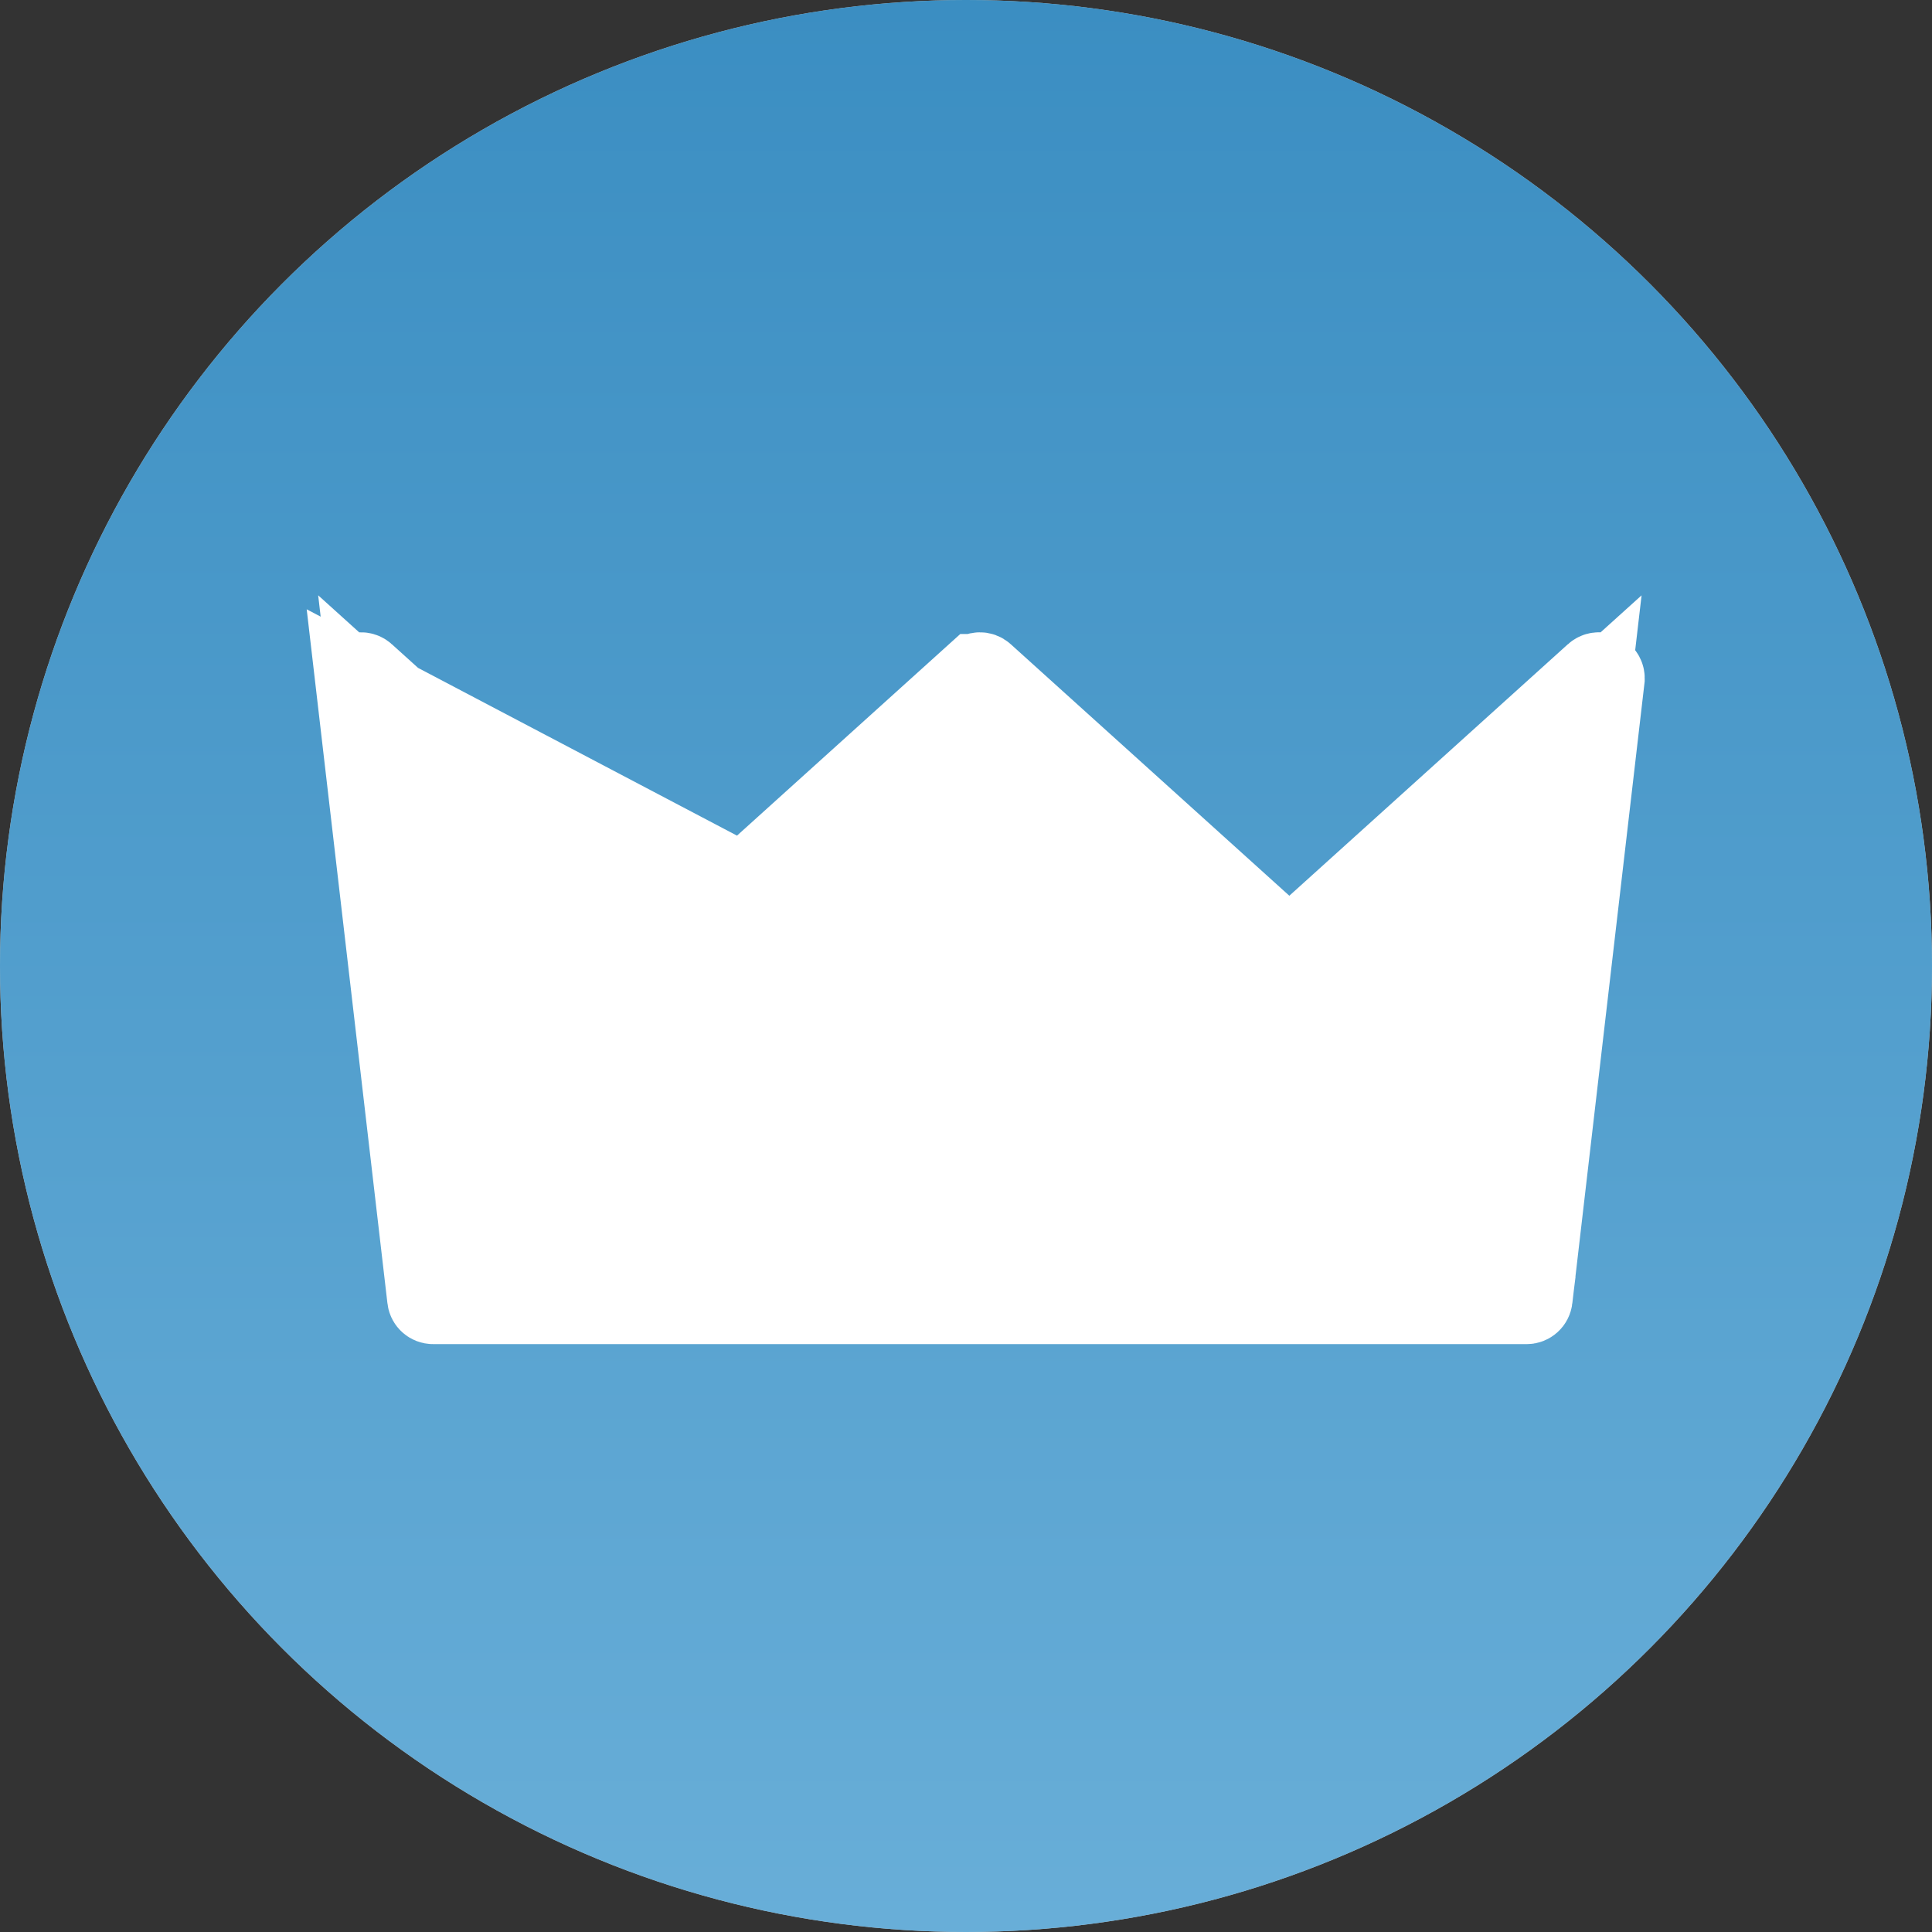 <svg width="49" height="49" viewBox="0 0 49 49" fill="none" xmlns="http://www.w3.org/2000/svg">
<rect x="0" y="0" width="49" height="49" fill="#333333" stroke="none"/>
<circle cx="24.5" cy="24.5" r="24.5" fill="#C4C4C4"/>
<circle cx="24.5" cy="24.5" r="24.5" fill="url(#paint0_linear)"/>
<path d="M38.884 32.944L38.884 32.944C38.874 33.027 38.804 33.09 38.72 33.09H10.984C10.9 33.09 10.83 33.027 10.82 32.945L10.82 32.944L8.991 17.221L38.884 32.944ZM38.884 32.944L40.713 17.222C40.713 17.222 40.713 17.221 40.713 17.221C40.721 17.153 40.686 17.087 40.625 17.055C40.562 17.023 40.488 17.034 40.439 17.079L40.438 17.079M38.884 32.944L40.438 17.079M40.438 17.079L33.371 23.46L32.701 24.066M40.438 17.079L32.701 24.066M32.701 24.066L32.03 23.46M32.701 24.066L32.03 23.46M32.03 23.46L24.963 17.079L24.963 17.079M32.03 23.46L24.963 17.079M24.963 17.079C24.901 17.023 24.805 17.022 24.741 17.08C24.741 17.08 24.741 17.08 24.74 17.08L17.674 23.46L17.004 24.066M24.963 17.079L17.004 24.066M17.004 24.066L16.334 23.46M17.004 24.066L16.334 23.46M16.334 23.46L9.267 17.08M16.334 23.46L9.267 17.08M9.267 17.08C9.267 17.08 9.267 17.08 9.267 17.08M9.267 17.08L9.267 17.08M9.267 17.08C9.215 17.033 9.14 17.024 9.079 17.055C9.018 17.087 8.983 17.153 8.991 17.221L9.267 17.08ZM38.675 31.875L38.572 32.759H37.682H12.021H11.131L11.028 31.875L9.677 20.257L9.37 17.62L11.34 19.399L16.892 24.411C16.955 24.468 17.051 24.469 17.116 24.411C17.116 24.411 17.116 24.411 17.116 24.411L24.182 18.031L24.852 17.426L25.522 18.031L32.589 24.412L32.59 24.412C32.652 24.468 32.748 24.469 32.812 24.412L38.363 19.399L40.334 17.62L40.027 20.257L38.675 31.875Z" fill="white" stroke="white" stroke-width="2"/>
<defs>
<linearGradient id="paint0_linear" x1="24.5" y1="0" x2="24.5" y2="49" gradientUnits="userSpaceOnUse">
<stop stop-color="#3B8EC2"/>
<stop offset="1" stop-color="#68AED8"/>
</linearGradient>
</defs>
</svg>
